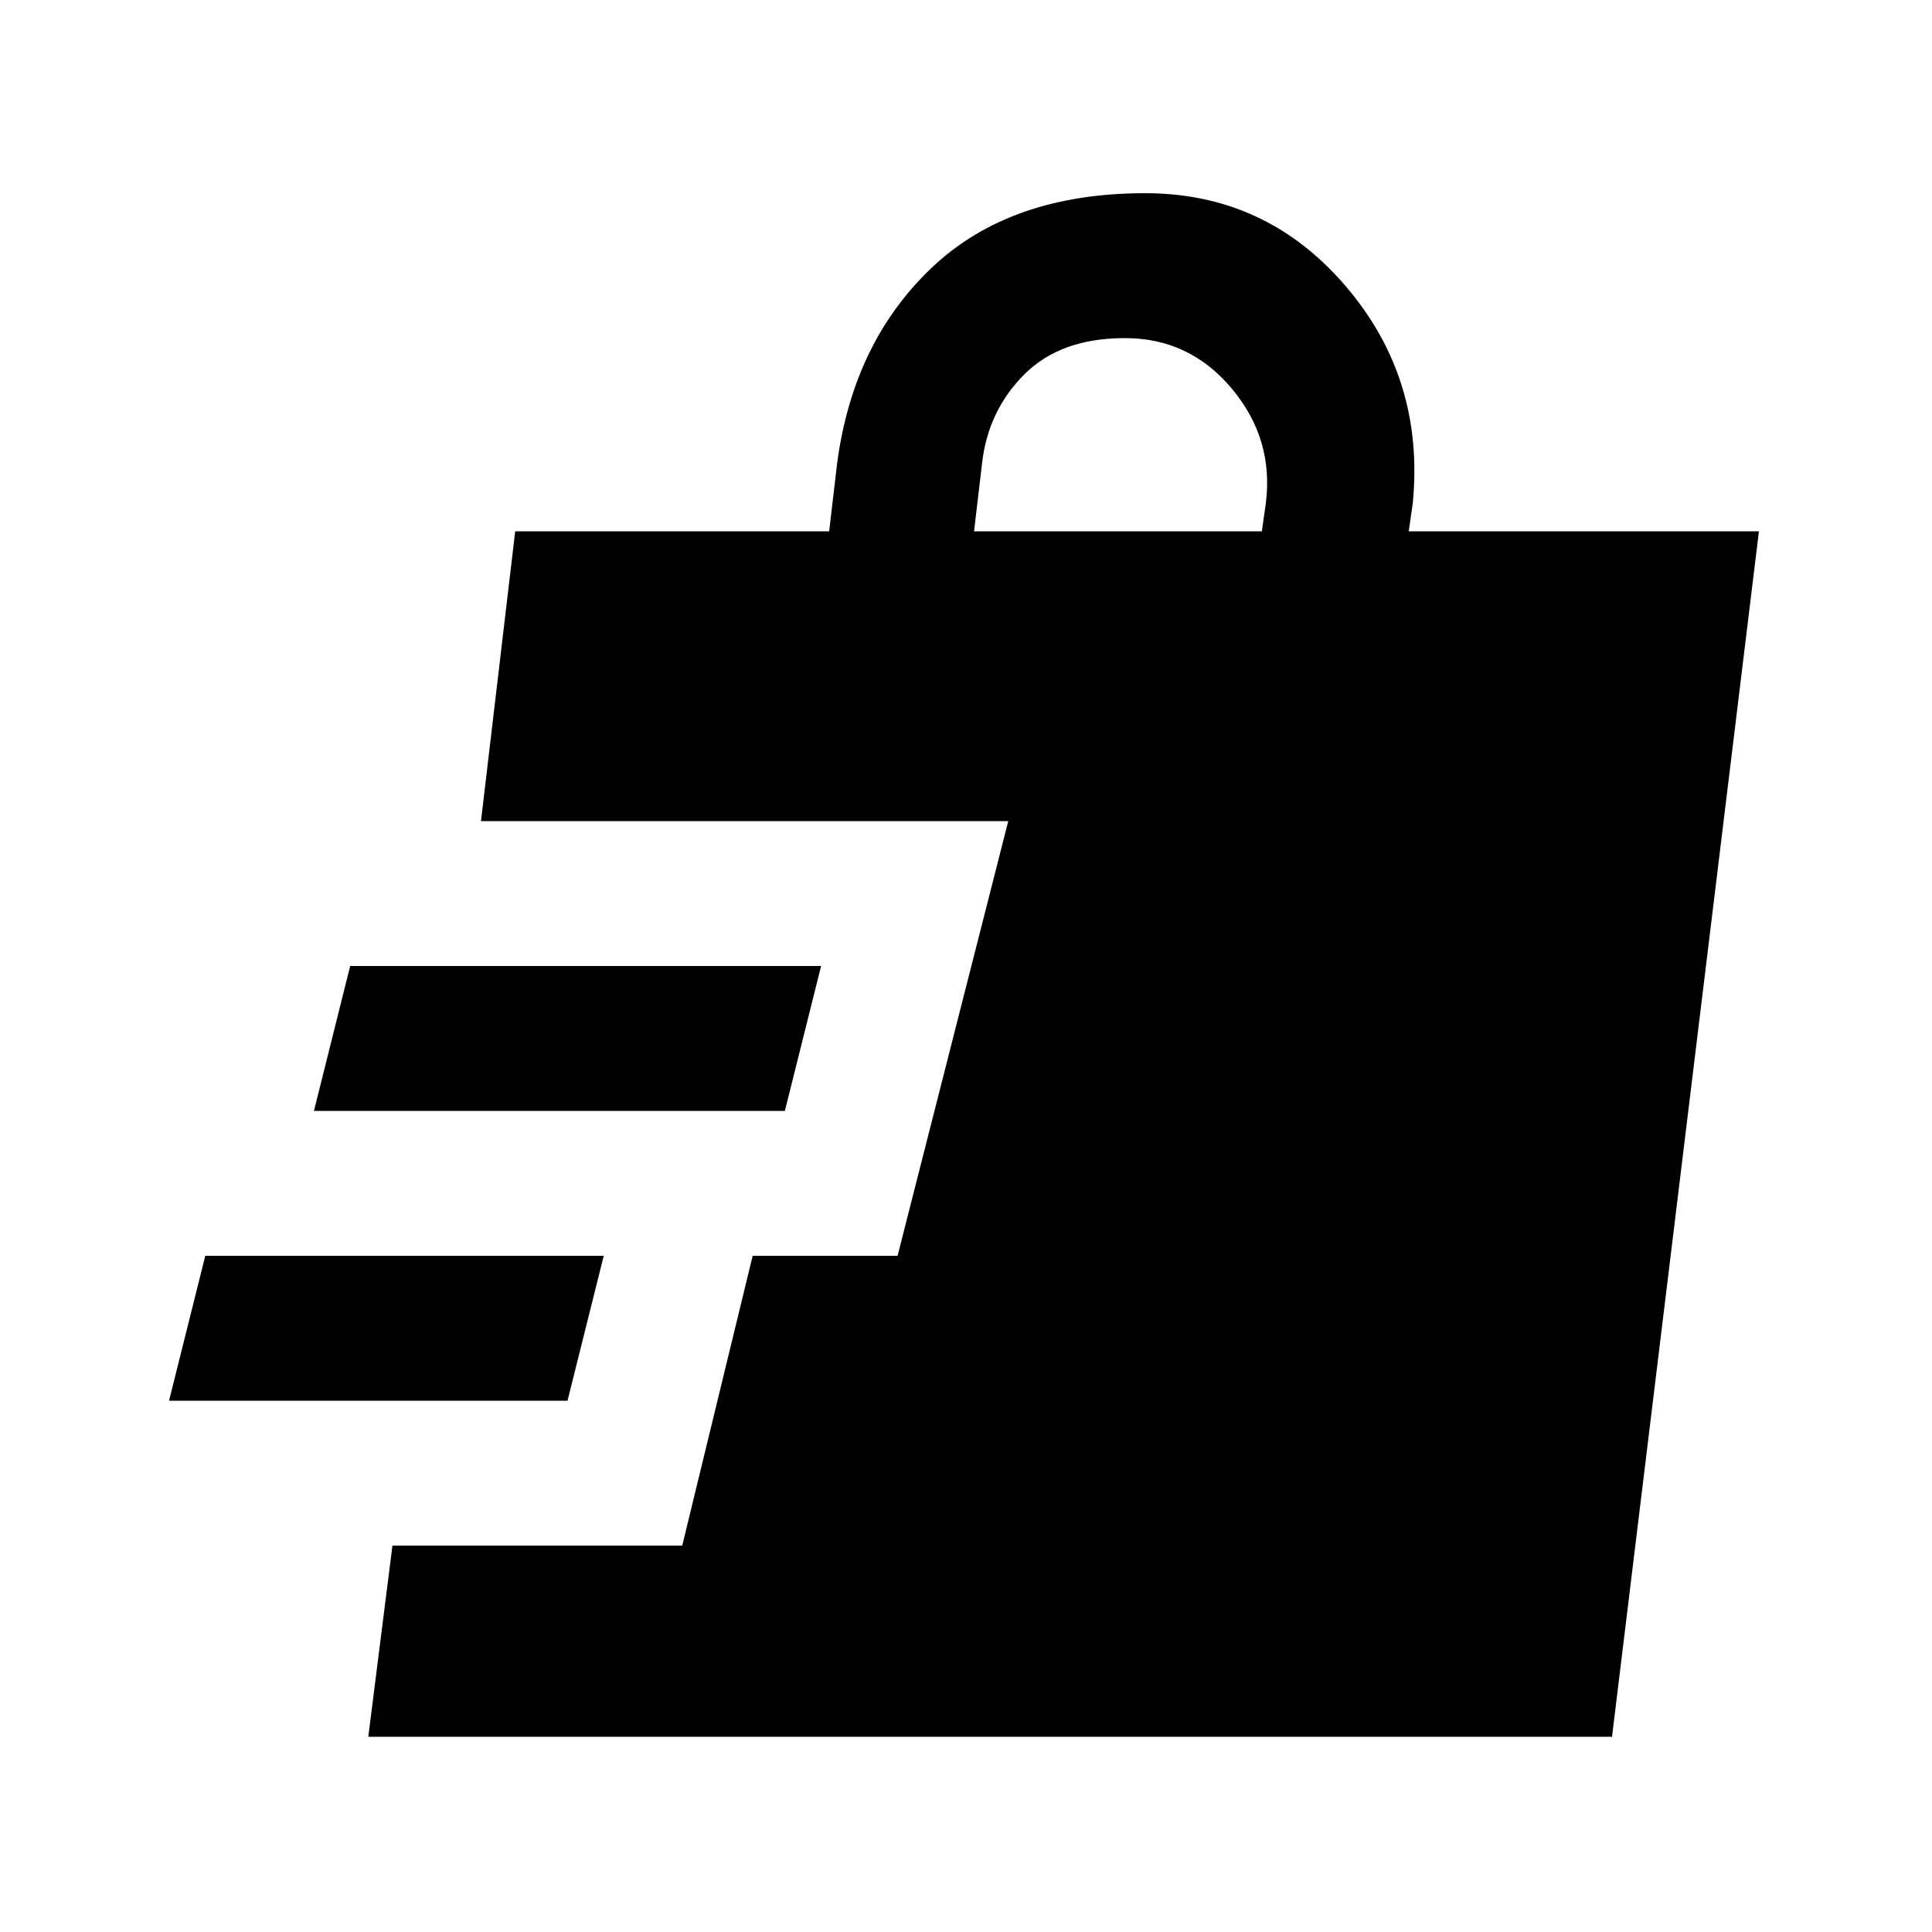 <svg xmlns="http://www.w3.org/2000/svg" height="20" viewBox="0 -960 960 960" width="20"><path d="m183-97 12-95h144l35-144h72l55-216H239l17-144h156l4-34q8-60 47-97t106-37q60 0 99.5 46T702-710l-2 14h174L801-97H183ZM84-264l18-72h198l-18 72H84Zm72-144 18-72h234l-18 72H156Zm328-288h143l2-14q4-32-17-57t-53-25q-32 0-50 18t-21 44l-4 34Z"/></svg>